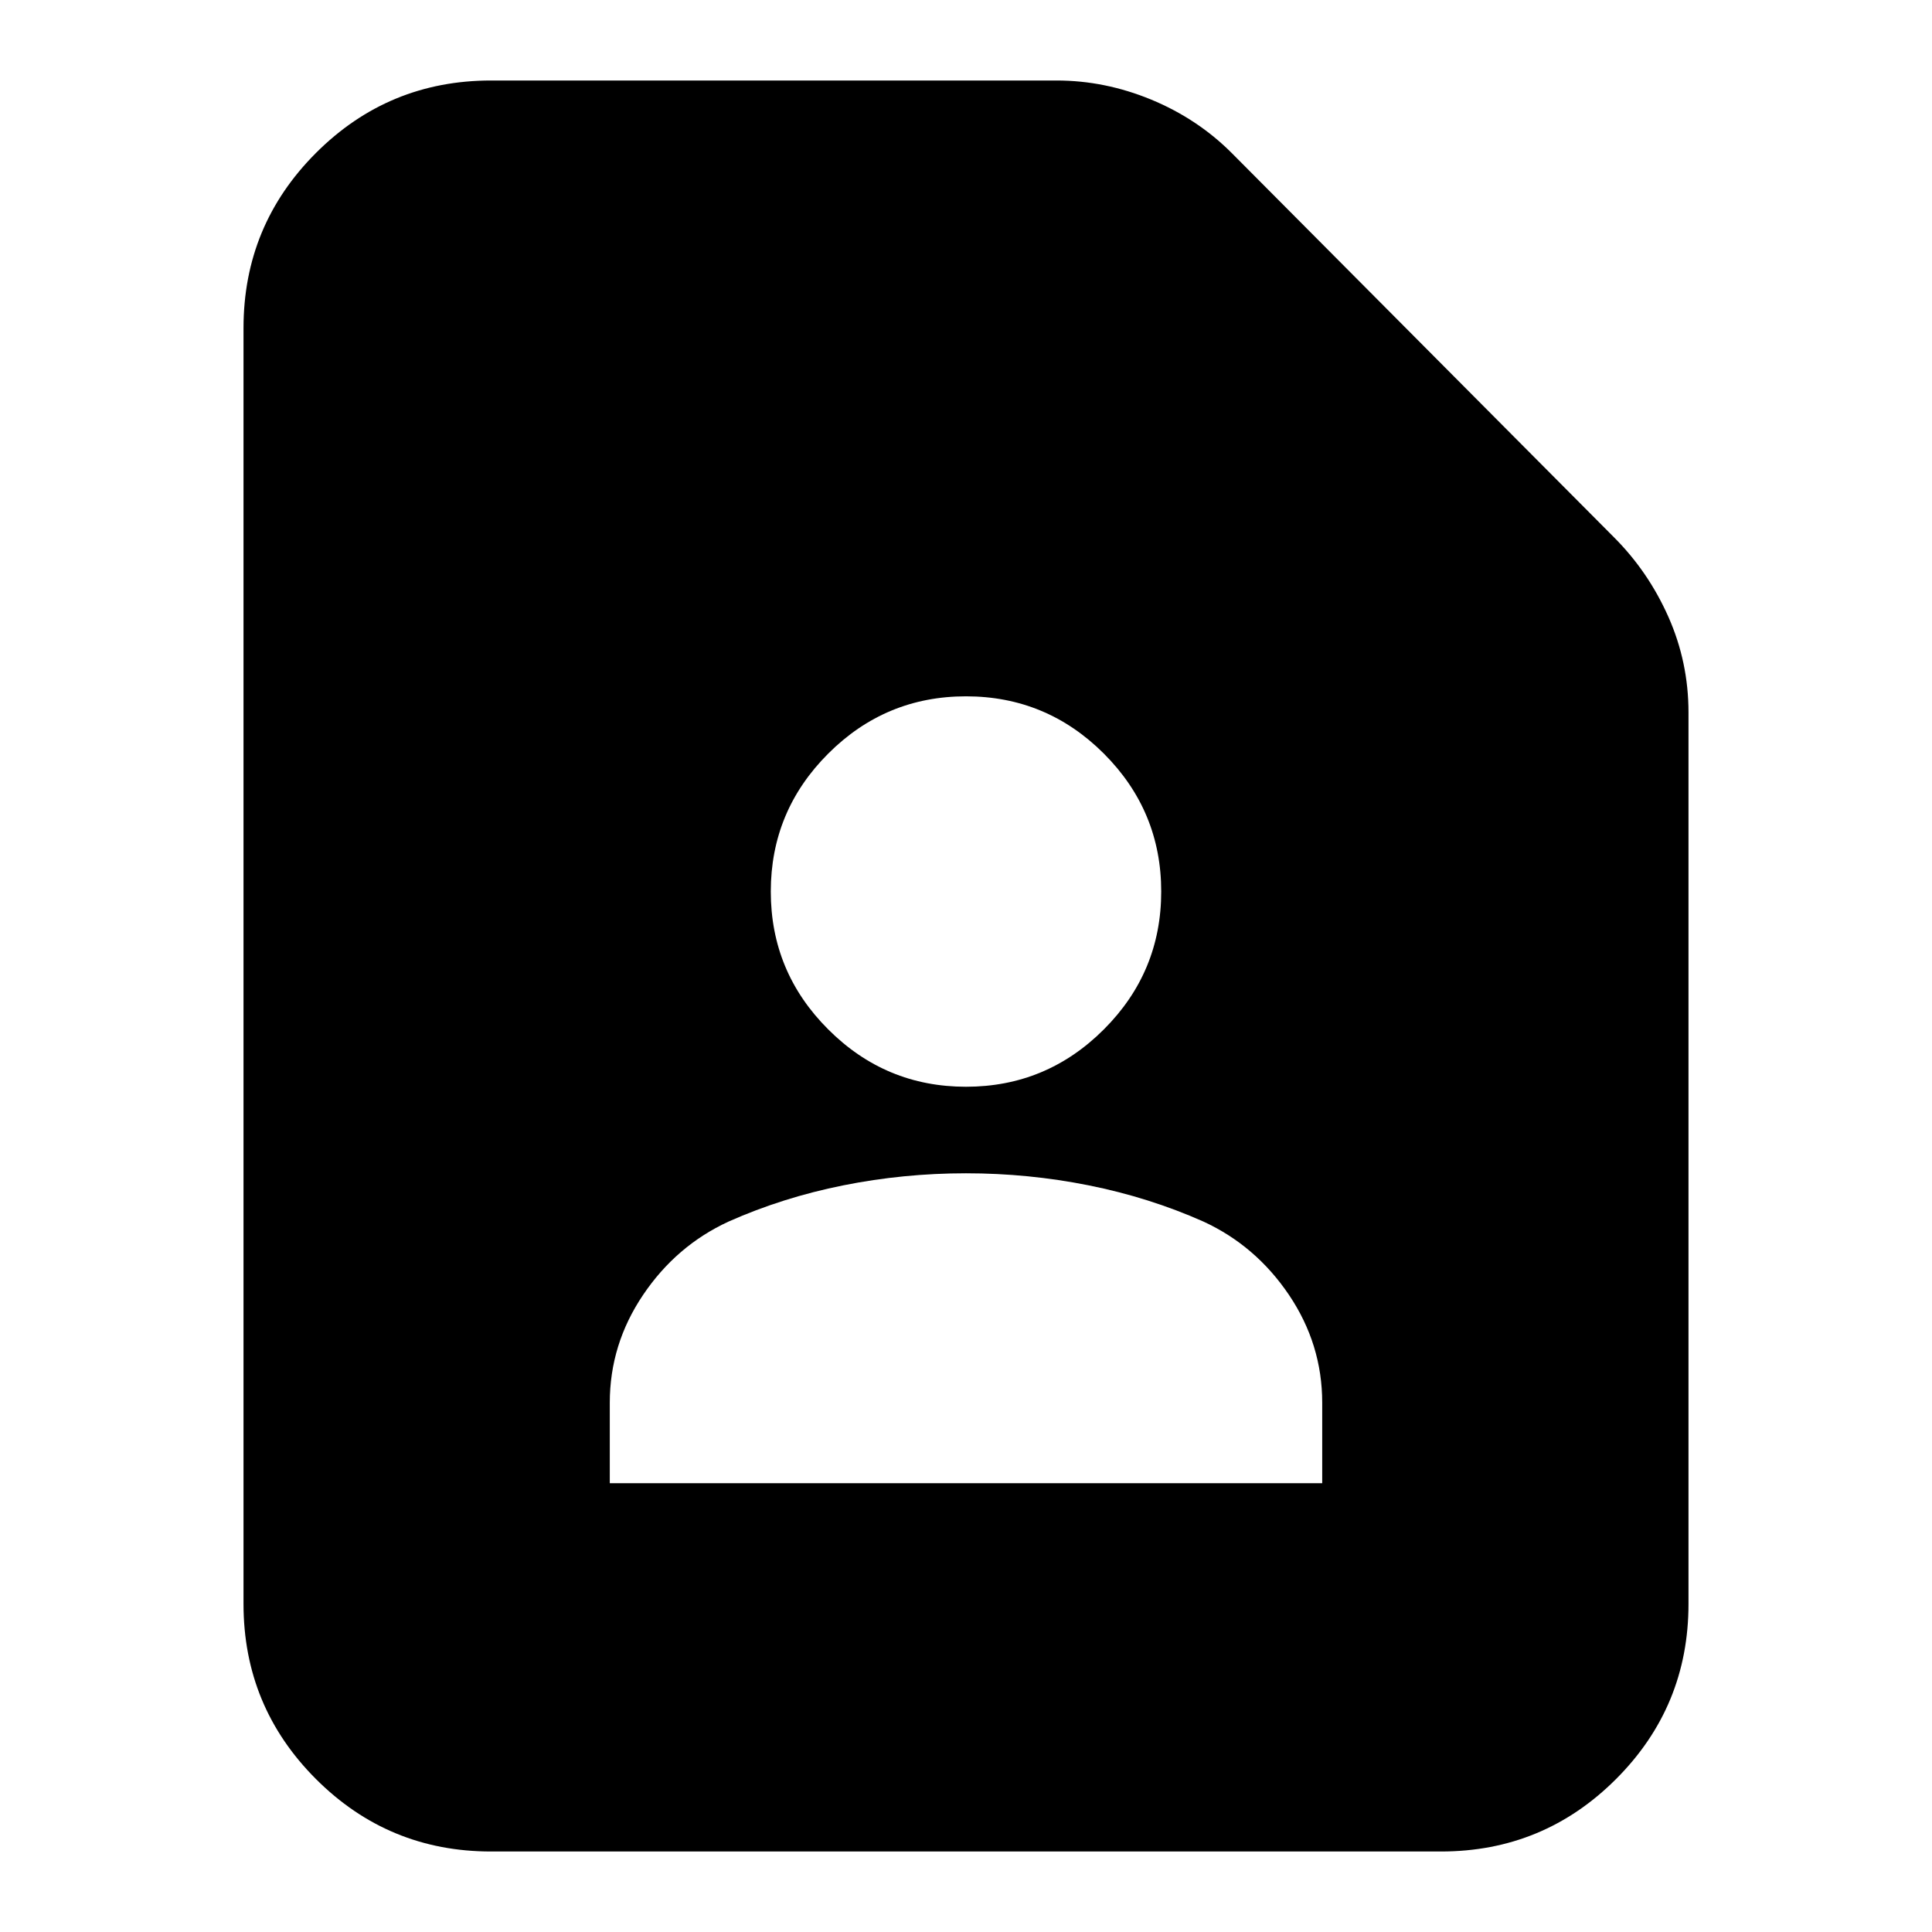 <svg xmlns="http://www.w3.org/2000/svg" height="24" width="24"><path d="M12 13.5q1 0 1.713-.713.712-.712.712-1.712t-.712-1.713Q13 8.65 12 8.65t-1.712.712q-.713.713-.713 1.713t.713 1.712Q11 13.5 12 13.5Zm-4.425 4.925h8.85v-1q0-.725-.412-1.338-.413-.612-1.063-.912-.675-.3-1.425-.45-.75-.15-1.525-.15-.775 0-1.525.15-.75.15-1.425.45-.65.3-1.062.912-.413.613-.413 1.338ZM17.9 23H6.1q-1.275 0-2.175-.9-.9-.9-.9-2.175V4.075q0-1.275.9-2.175.9-.9 2.175-.9h7.025q.6 0 1.175.237.575.238 1 .663l4.75 4.775q.425.425.675.987.25.563.25 1.188v11.075q0 1.275-.9 2.175-.9.9-2.175.9Z"/></svg>